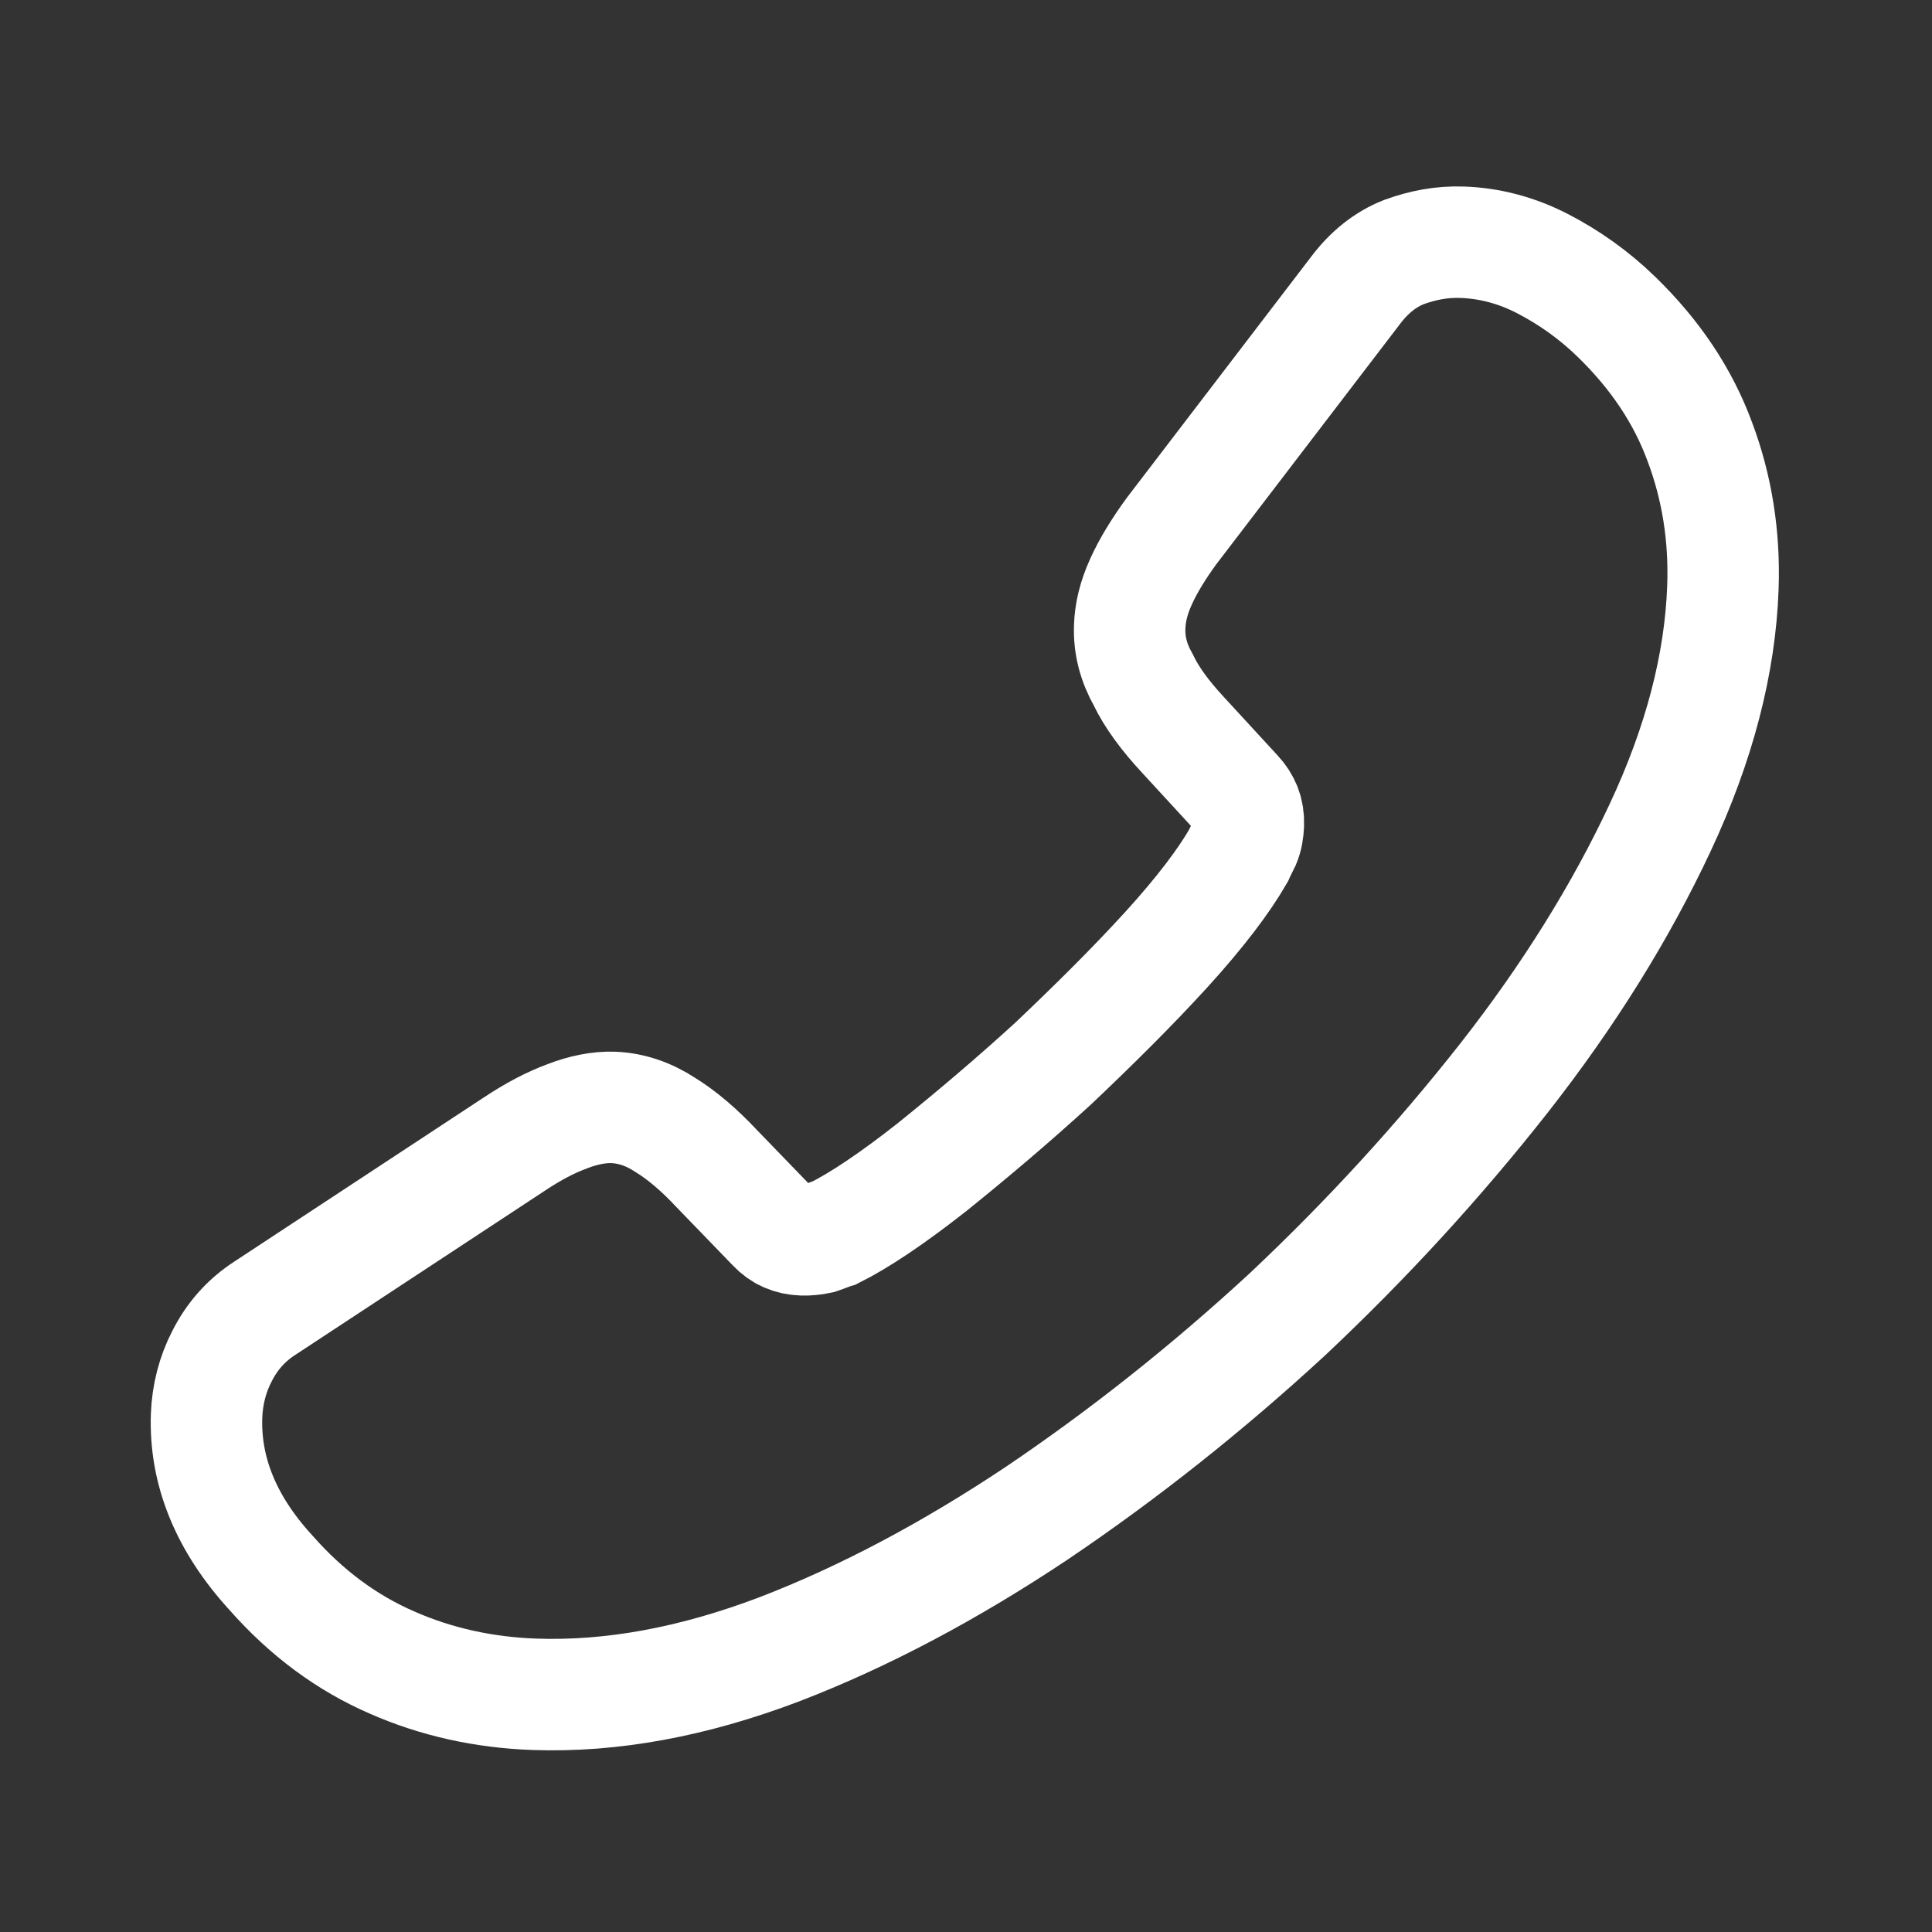 <svg width="26" height="26" viewBox="0 0 26 26" fill="none" xmlns="http://www.w3.org/2000/svg">
<rect x="0" y="0" width="26" height="26" fill="#333333" stroke="none"/>
<path d="M19.678 3.26C20.038 3.272 20.405 3.365 20.759 3.548C21.112 3.731 21.444 3.963 21.754 4.264C22.276 4.772 22.647 5.326 22.875 5.944C23.104 6.553 23.211 7.207 23.186 7.906C23.15 8.926 22.872 10.007 22.341 11.139C21.811 12.271 21.111 13.397 20.241 14.507C19.361 15.626 18.393 16.683 17.327 17.686C16.252 18.678 15.129 19.569 13.961 20.358C12.793 21.138 11.63 21.757 10.484 22.197C9.327 22.636 8.23 22.838 7.19 22.801C6.511 22.777 5.865 22.634 5.274 22.373C4.673 22.112 4.127 21.712 3.646 21.165C3.039 20.503 2.754 19.793 2.78 19.053C2.79 18.773 2.86 18.495 2.988 18.25C3.117 17.994 3.305 17.771 3.572 17.6L6.921 15.397C7.178 15.226 7.412 15.104 7.635 15.022C7.848 14.939 8.06 14.897 8.25 14.903C8.49 14.912 8.727 14.99 8.952 15.138C9.177 15.276 9.41 15.475 9.642 15.723L10.404 16.511C10.51 16.624 10.639 16.679 10.799 16.685C10.878 16.687 10.949 16.68 11.029 16.663C11.11 16.636 11.171 16.608 11.232 16.59C11.568 16.422 12.009 16.127 12.544 15.706C13.08 15.274 13.626 14.813 14.174 14.312C14.723 13.791 15.231 13.289 15.7 12.775C16.158 12.271 16.473 11.852 16.665 11.518C16.686 11.469 16.718 11.41 16.751 11.341C16.784 11.262 16.796 11.183 16.8 11.093C16.806 10.923 16.75 10.791 16.644 10.677L15.921 9.891C15.681 9.633 15.499 9.386 15.387 9.152C15.255 8.917 15.194 8.685 15.203 8.435C15.209 8.245 15.256 8.047 15.354 7.83C15.452 7.613 15.59 7.388 15.768 7.144L18.234 3.919C18.423 3.666 18.639 3.493 18.893 3.392C19.146 3.301 19.398 3.25 19.678 3.26Z" stroke="white" stroke-width="1.5" stroke-miterlimit="10"/>
</svg>
